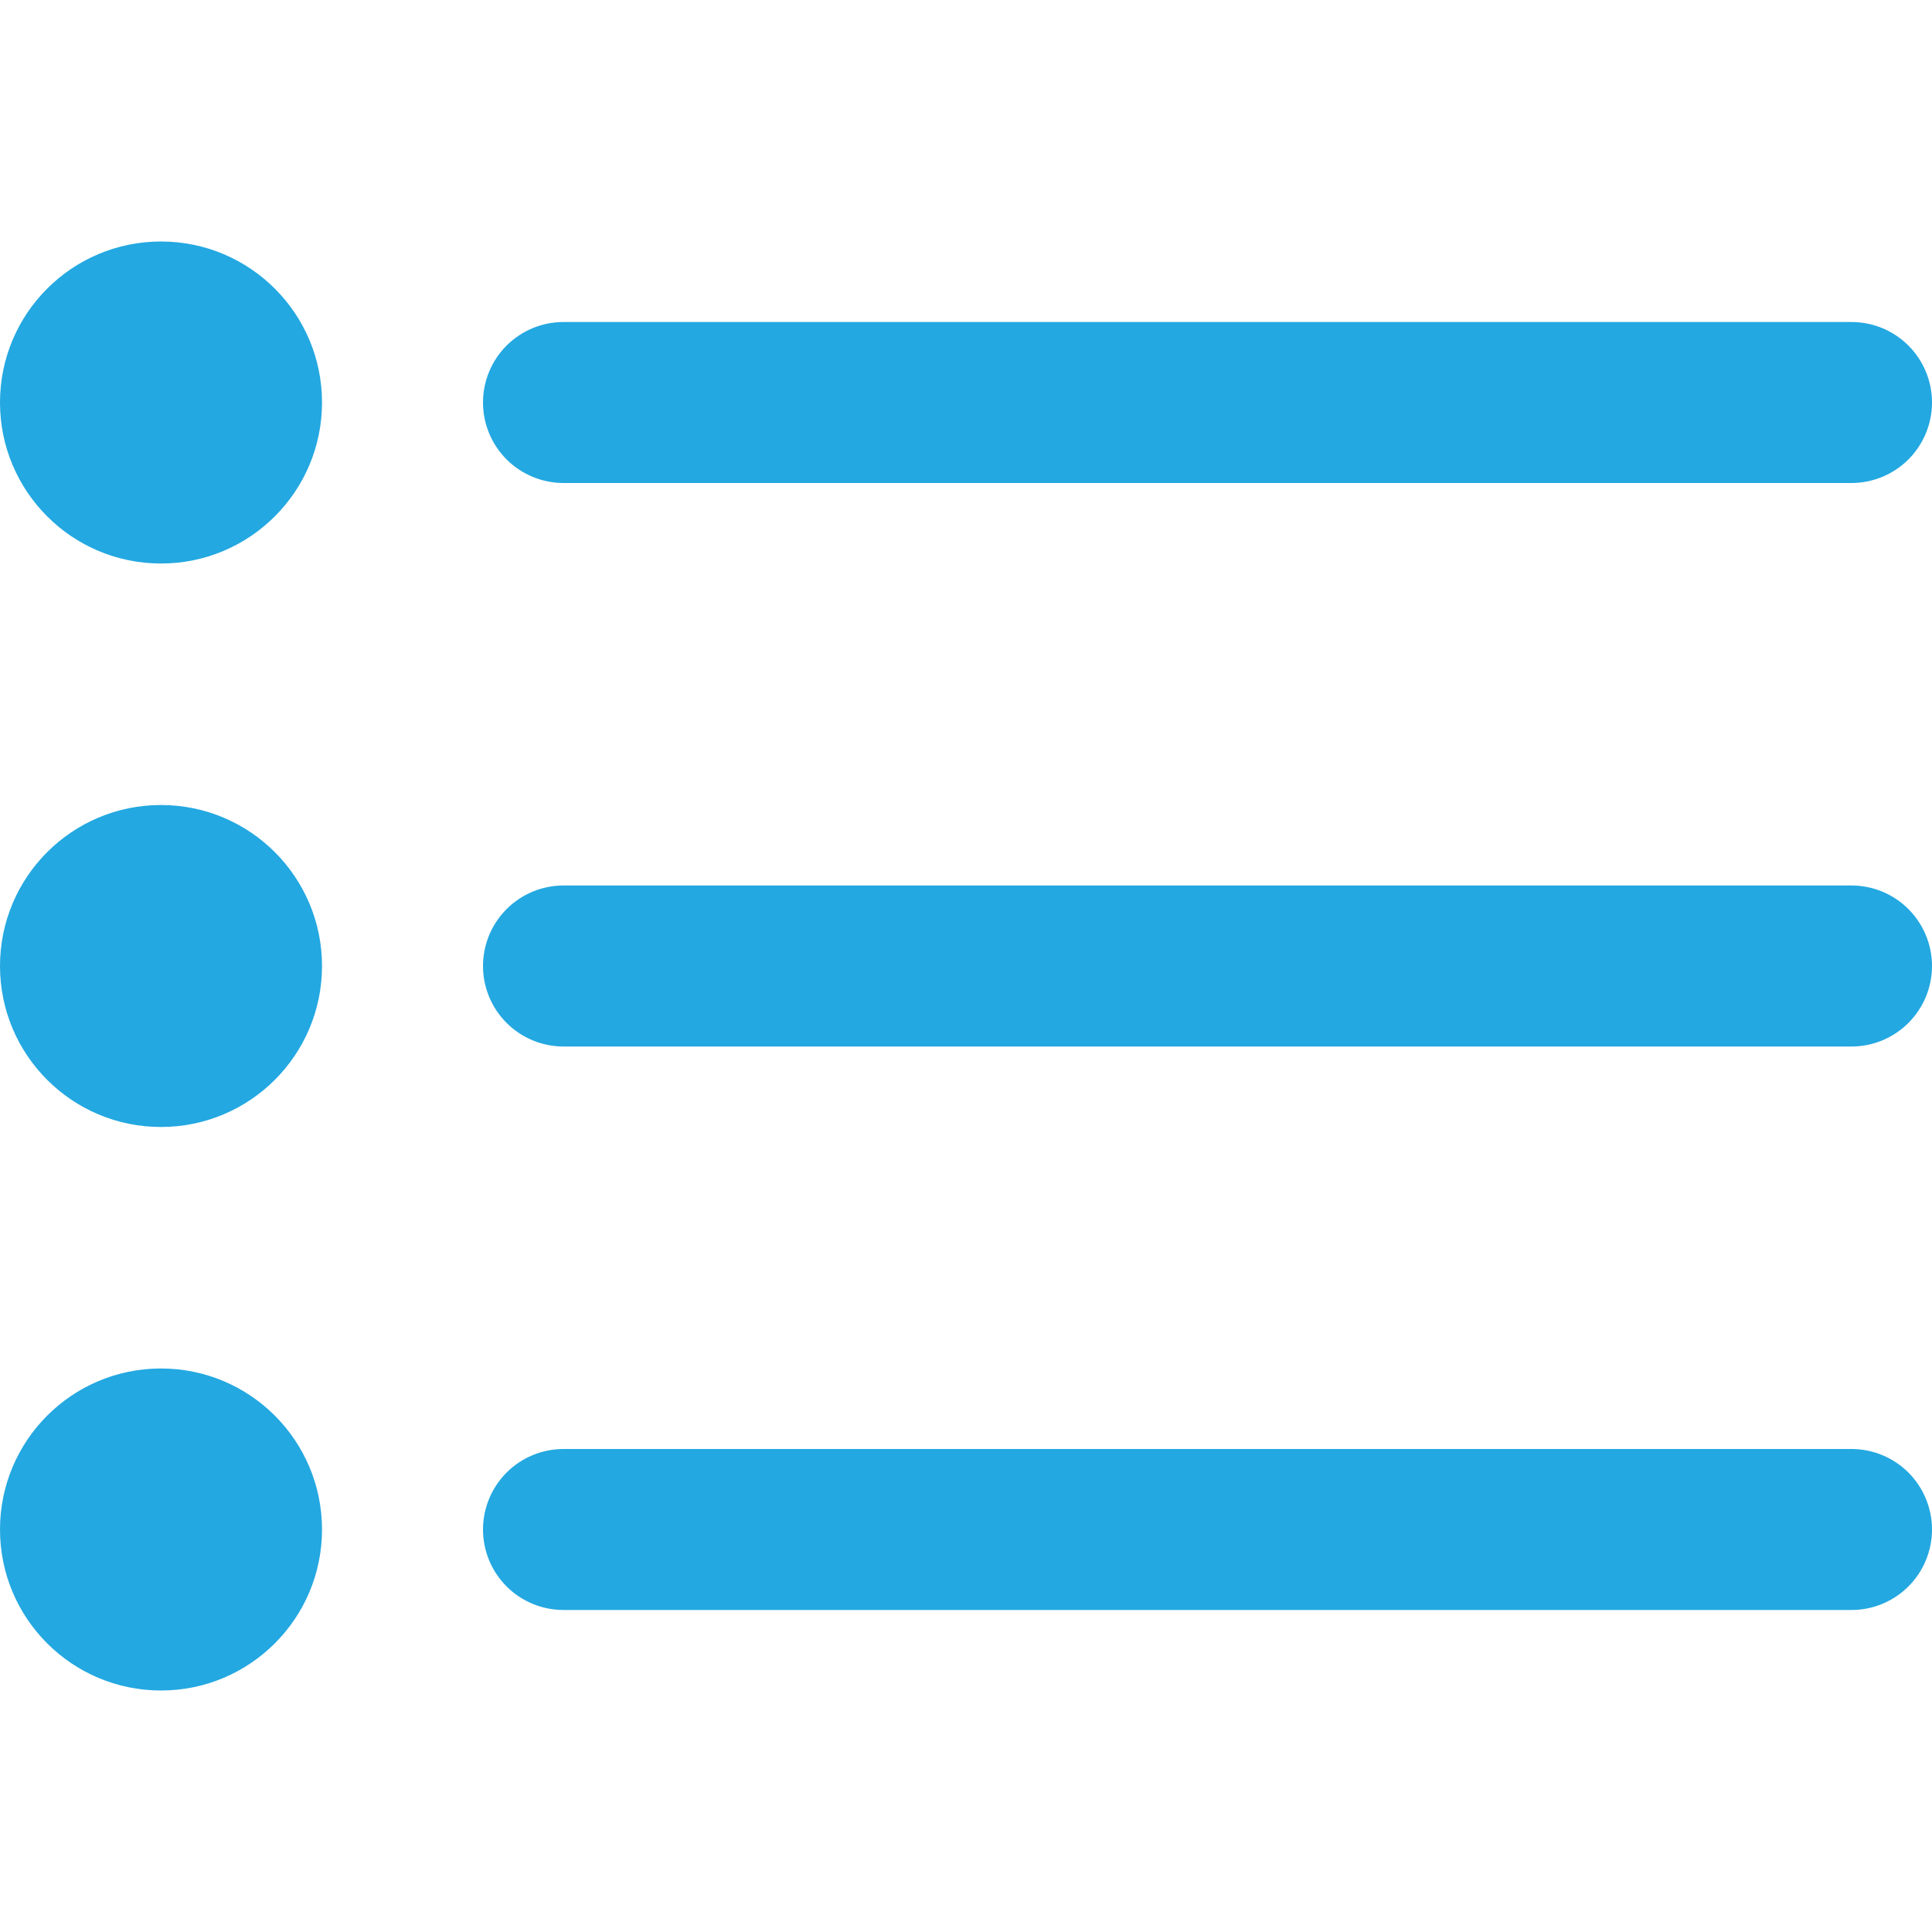 <svg width="40" height="40" viewBox="0 0 40 40" fill="none" xmlns="http://www.w3.org/2000/svg">
<path d="M11.667 10H38.333C38.775 10 39.199 9.824 39.512 9.512C39.824 9.199 40 8.775 40 8.333C40 7.891 39.824 7.467 39.512 7.155C39.199 6.842 38.775 6.667 38.333 6.667H11.667C11.225 6.667 10.801 6.842 10.488 7.155C10.176 7.467 10 7.891 10 8.333C10 8.775 10.176 9.199 10.488 9.512C10.801 9.824 11.225 10 11.667 10Z" fill="#23A8E1"/>
<path d="M38.333 18.333H11.667C11.225 18.333 10.801 18.509 10.488 18.822C10.176 19.134 10 19.558 10 20C10 20.442 10.176 20.866 10.488 21.178C10.801 21.491 11.225 21.667 11.667 21.667H38.333C38.775 21.667 39.199 21.491 39.512 21.178C39.824 20.866 40 20.442 40 20C40 19.558 39.824 19.134 39.512 18.822C39.199 18.509 38.775 18.333 38.333 18.333Z" fill="#23A8E1"/>
<path d="M38.333 30H11.667C11.225 30 10.801 30.176 10.488 30.488C10.176 30.801 10 31.225 10 31.667C10 32.109 10.176 32.533 10.488 32.845C10.801 33.158 11.225 33.333 11.667 33.333H38.333C38.775 33.333 39.199 33.158 39.512 32.845C39.824 32.533 40 32.109 40 31.667C40 31.225 39.824 30.801 39.512 30.488C39.199 30.176 38.775 30 38.333 30Z" fill="#23A8E1"/>
<path d="M3.333 11.667C5.174 11.667 6.667 10.174 6.667 8.333C6.667 6.492 5.174 5 3.333 5C1.492 5 0 6.492 0 8.333C0 10.174 1.492 11.667 3.333 11.667Z" fill="#23A8E1"/>
<path d="M3.333 23.333C5.174 23.333 6.667 21.841 6.667 20C6.667 18.159 5.174 16.667 3.333 16.667C1.492 16.667 0 18.159 0 20C0 21.841 1.492 23.333 3.333 23.333Z" fill="#23A8E1"/>
<path d="M3.333 35C5.174 35 6.667 33.508 6.667 31.667C6.667 29.826 5.174 28.333 3.333 28.333C1.492 28.333 0 29.826 0 31.667C0 33.508 1.492 35 3.333 35Z" fill="#23A8E1"/>
</svg>

